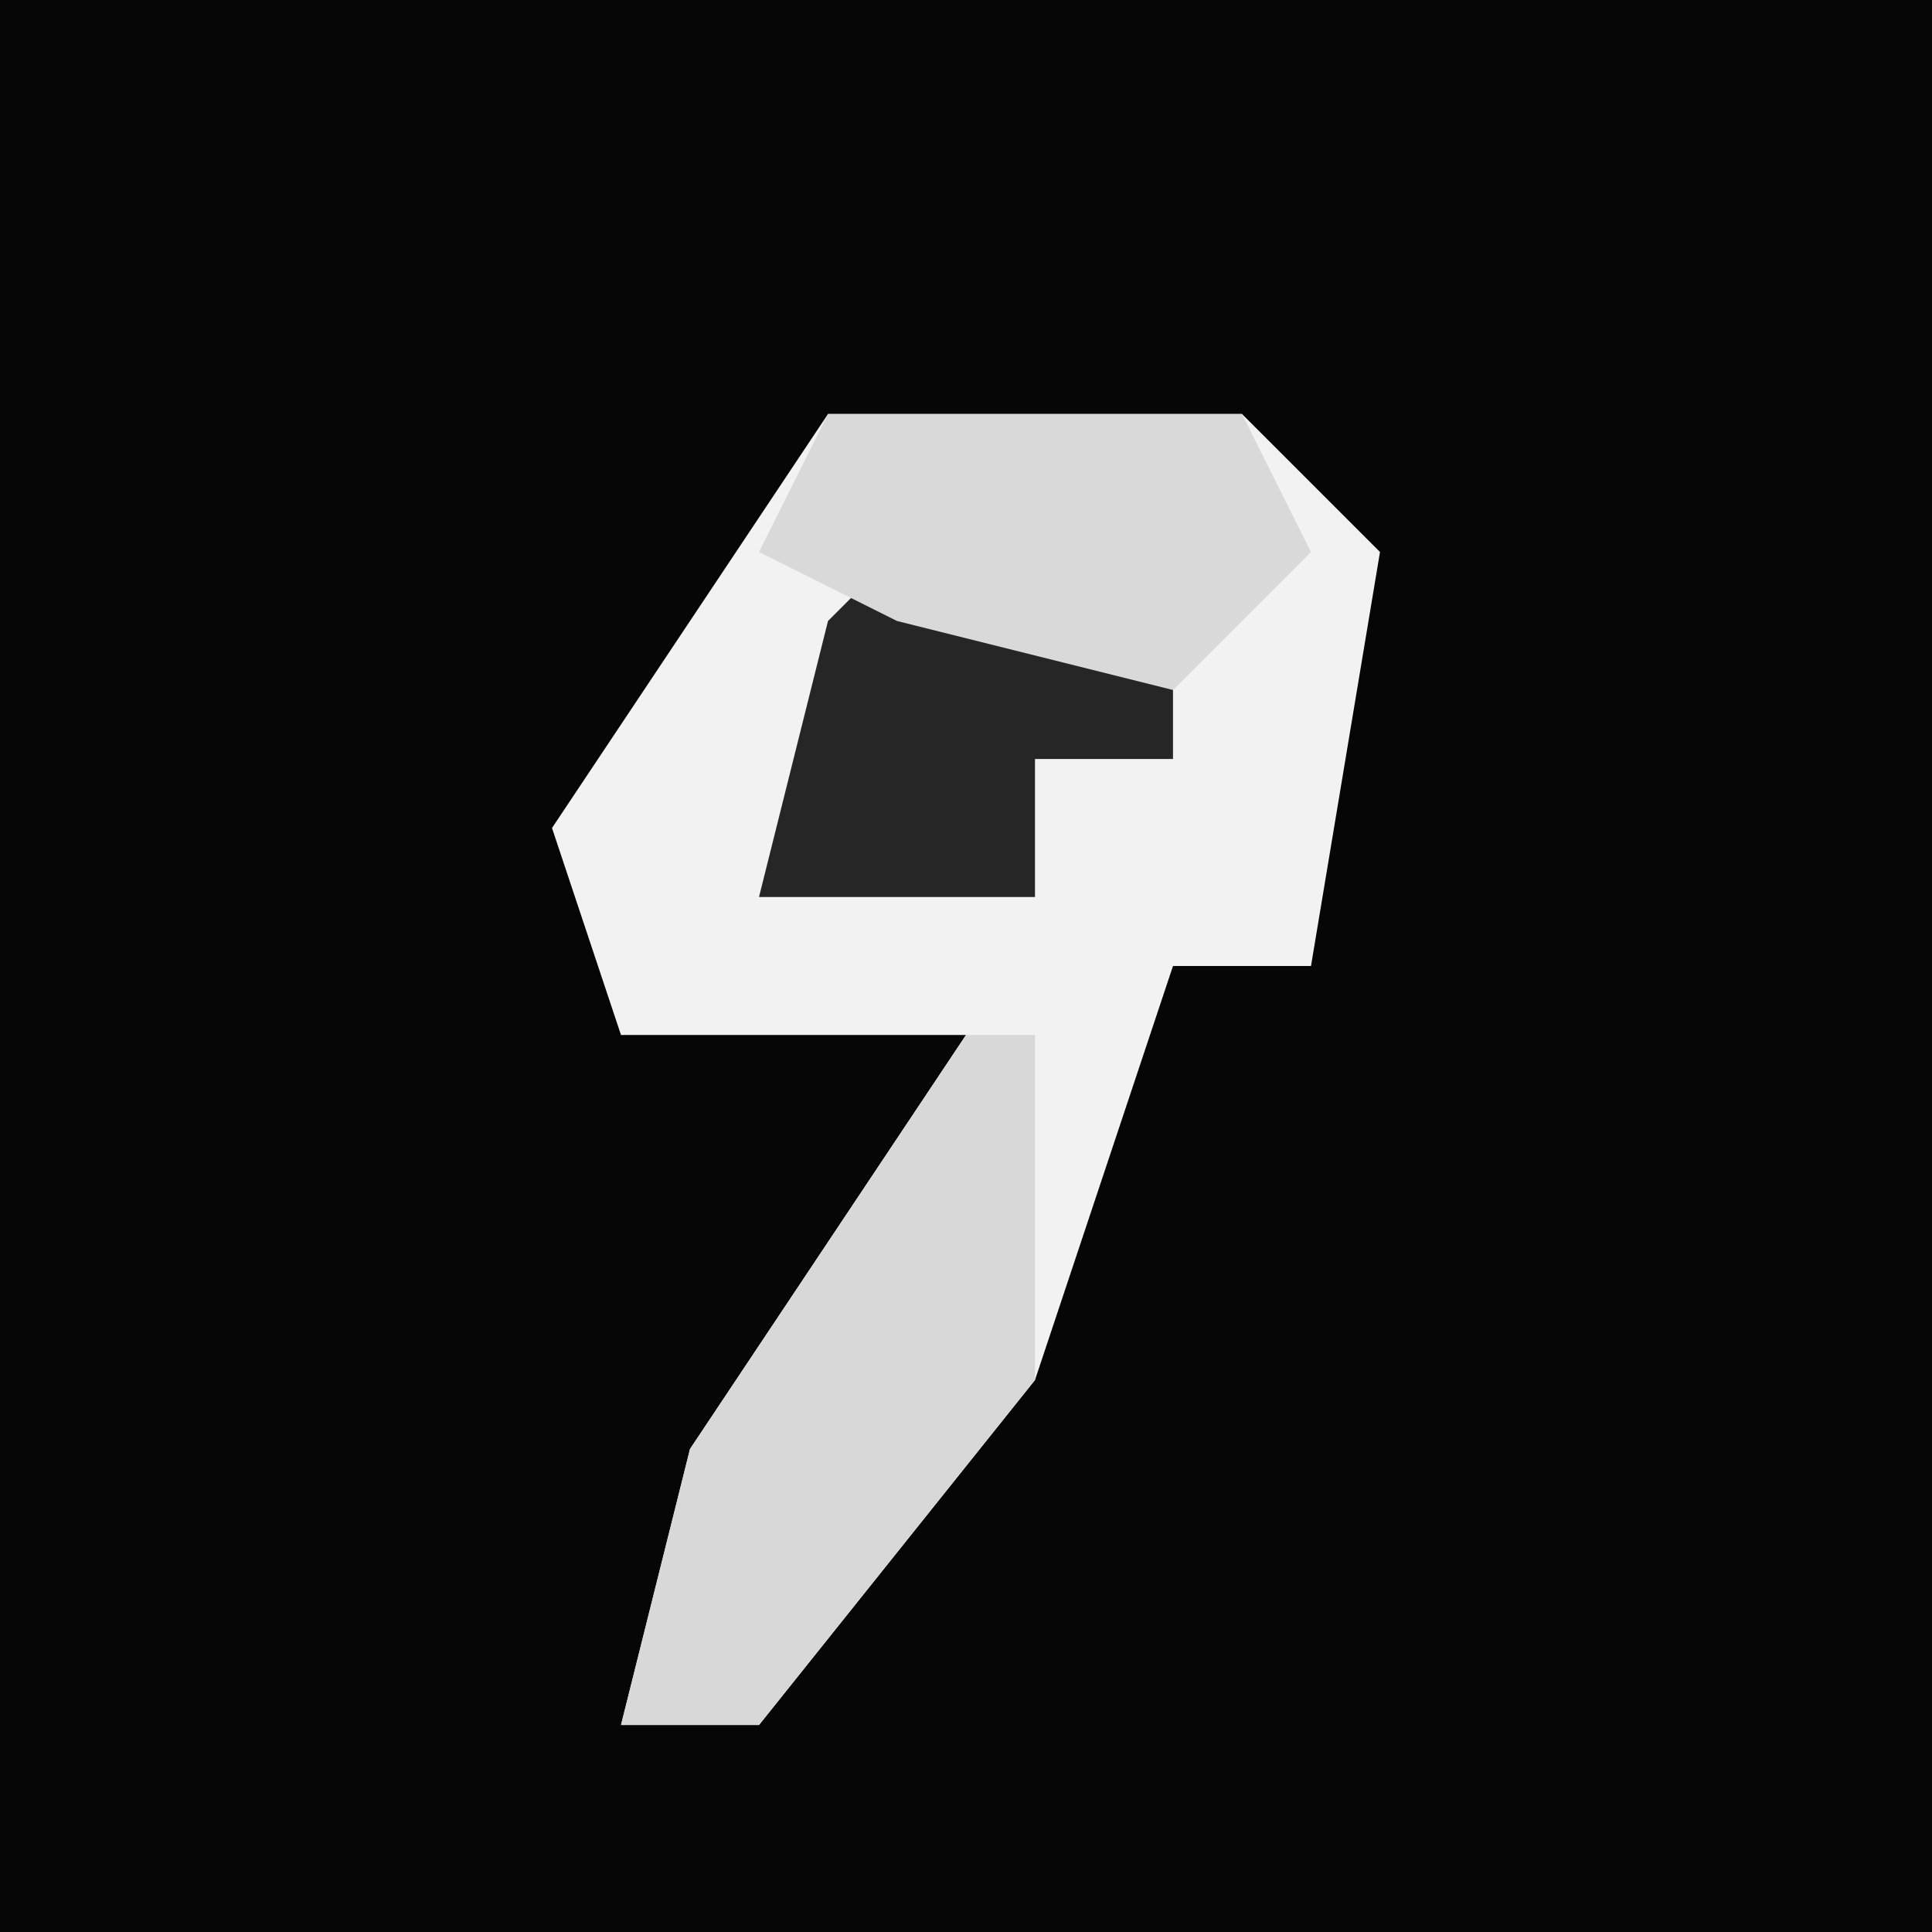 <?xml version="1.0" encoding="UTF-8"?>
<svg version="1.1" xmlns="http://www.w3.org/2000/svg" width="28" height="28">
<path d="M0,0 L28,0 L28,28 L0,28 Z " fill="#060606" transform="translate(0,0)"/>
<path d="M0,0 L6,0 L8,2 L7,8 L5,8 L3,14 L-1,19 L-3,19 L-2,15 L2,9 L-3,9 L-4,6 Z " fill="#F2F2F2" transform="translate(12,6)"/>
<path d="M0,0 L1,0 L1,5 L-3,10 L-5,10 L-4,6 Z " fill="#D8D8D8" transform="translate(14,15)"/>
<path d="M0,0 L4,1 L4,3 L2,3 L2,5 L-2,5 L-1,1 Z " fill="#262626" transform="translate(13,8)"/>
<path d="M0,0 L6,0 L7,2 L5,4 L1,3 L-1,2 Z " fill="#D9D9D9" transform="translate(12,6)"/>
</svg>
